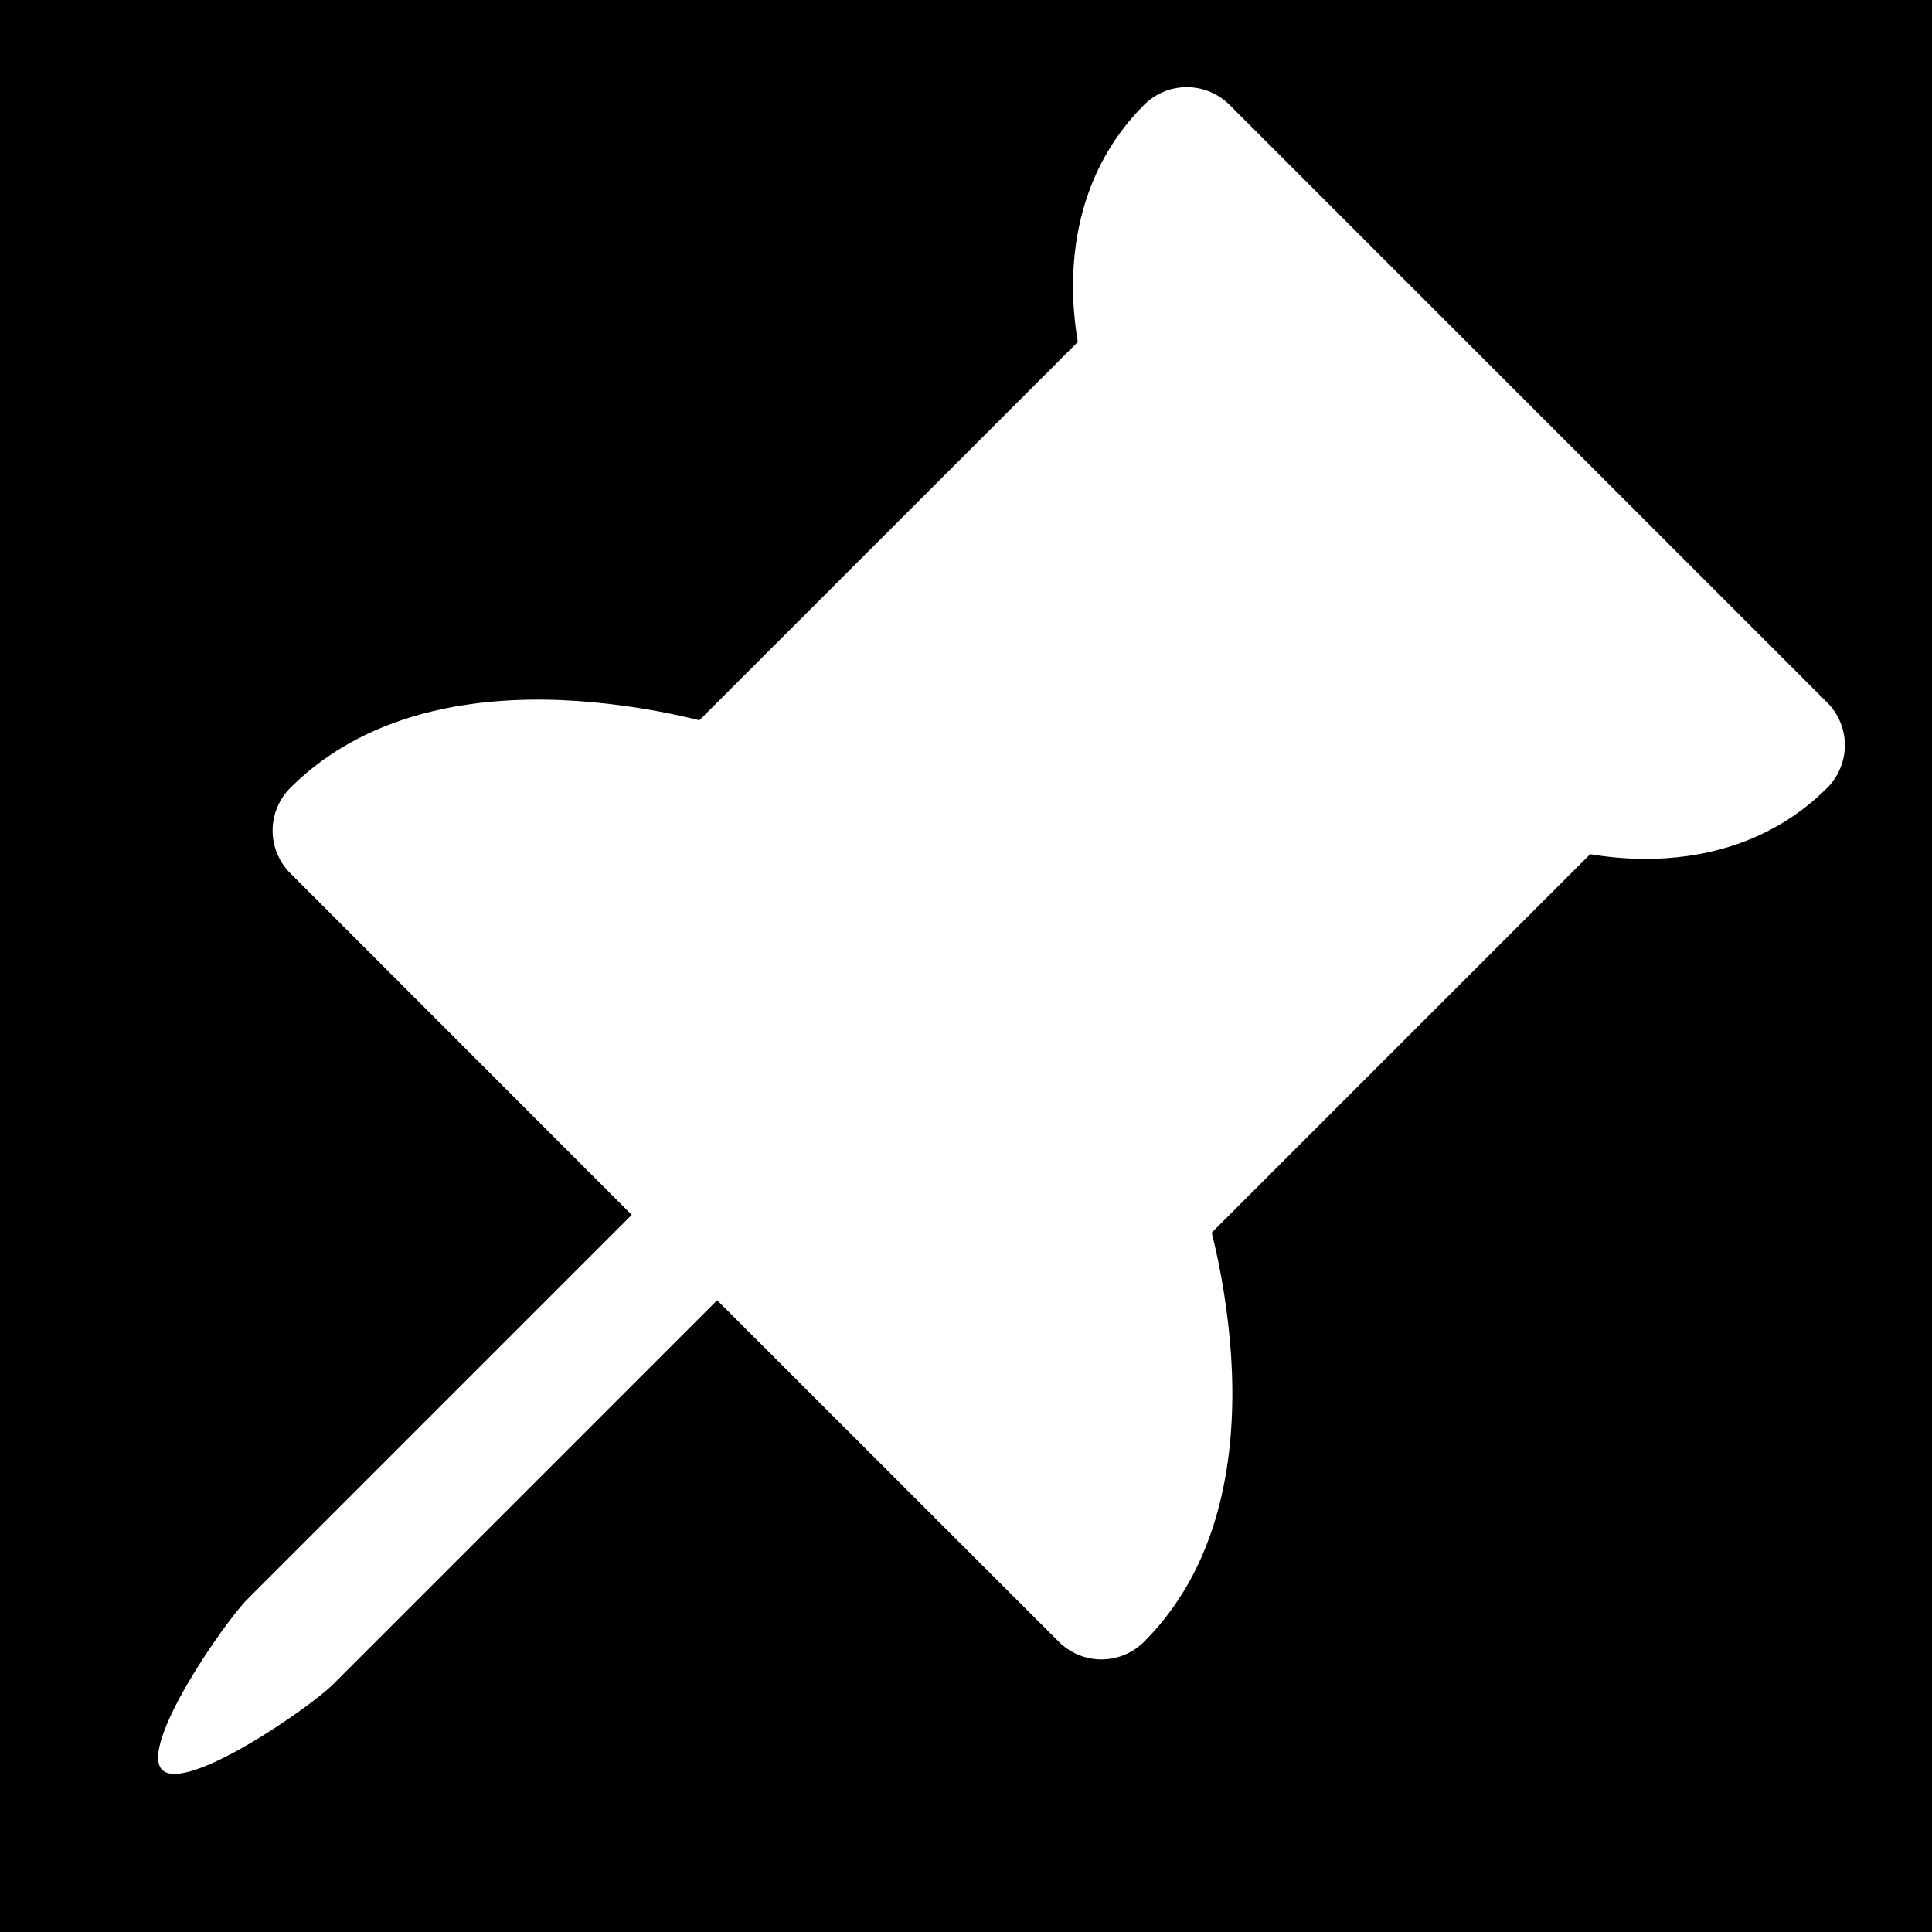 <svg width="32" height="32" viewBox="0 0 32 32" fill="none" xmlns="http://www.w3.org/2000/svg">
<rect width="32" height="32" fill="black"/>
<path d="M19.656 1.444C19.787 1.444 19.918 1.469 20.039 1.52C20.16 1.57 20.271 1.643 20.364 1.736L30.264 11.636C30.451 11.823 30.557 12.078 30.557 12.343C30.557 12.608 30.451 12.862 30.264 13.05C29.304 14.01 28.12 14.226 27.258 14.226C26.904 14.226 26.588 14.19 26.338 14.148L20.07 20.416C20.235 21.081 20.342 21.759 20.39 22.442C20.482 23.846 20.326 25.816 18.95 27.192C18.762 27.379 18.508 27.485 18.243 27.485C17.978 27.485 17.724 27.379 17.536 27.192L11.878 21.536L5.514 27.9C5.124 28.29 3.076 29.704 2.686 29.314C2.296 28.924 3.71 26.874 4.1 26.486L10.464 20.122L4.808 14.464C4.621 14.276 4.515 14.022 4.515 13.757C4.515 13.492 4.621 13.238 4.808 13.05C6.184 11.674 8.154 11.516 9.558 11.61C10.241 11.658 10.919 11.765 11.584 11.93L17.852 5.664C17.8 5.359 17.773 5.051 17.772 4.742C17.772 3.882 17.988 2.698 18.95 1.736C19.137 1.549 19.391 1.444 19.656 1.444V1.444Z" fill="white"/>
</svg>
